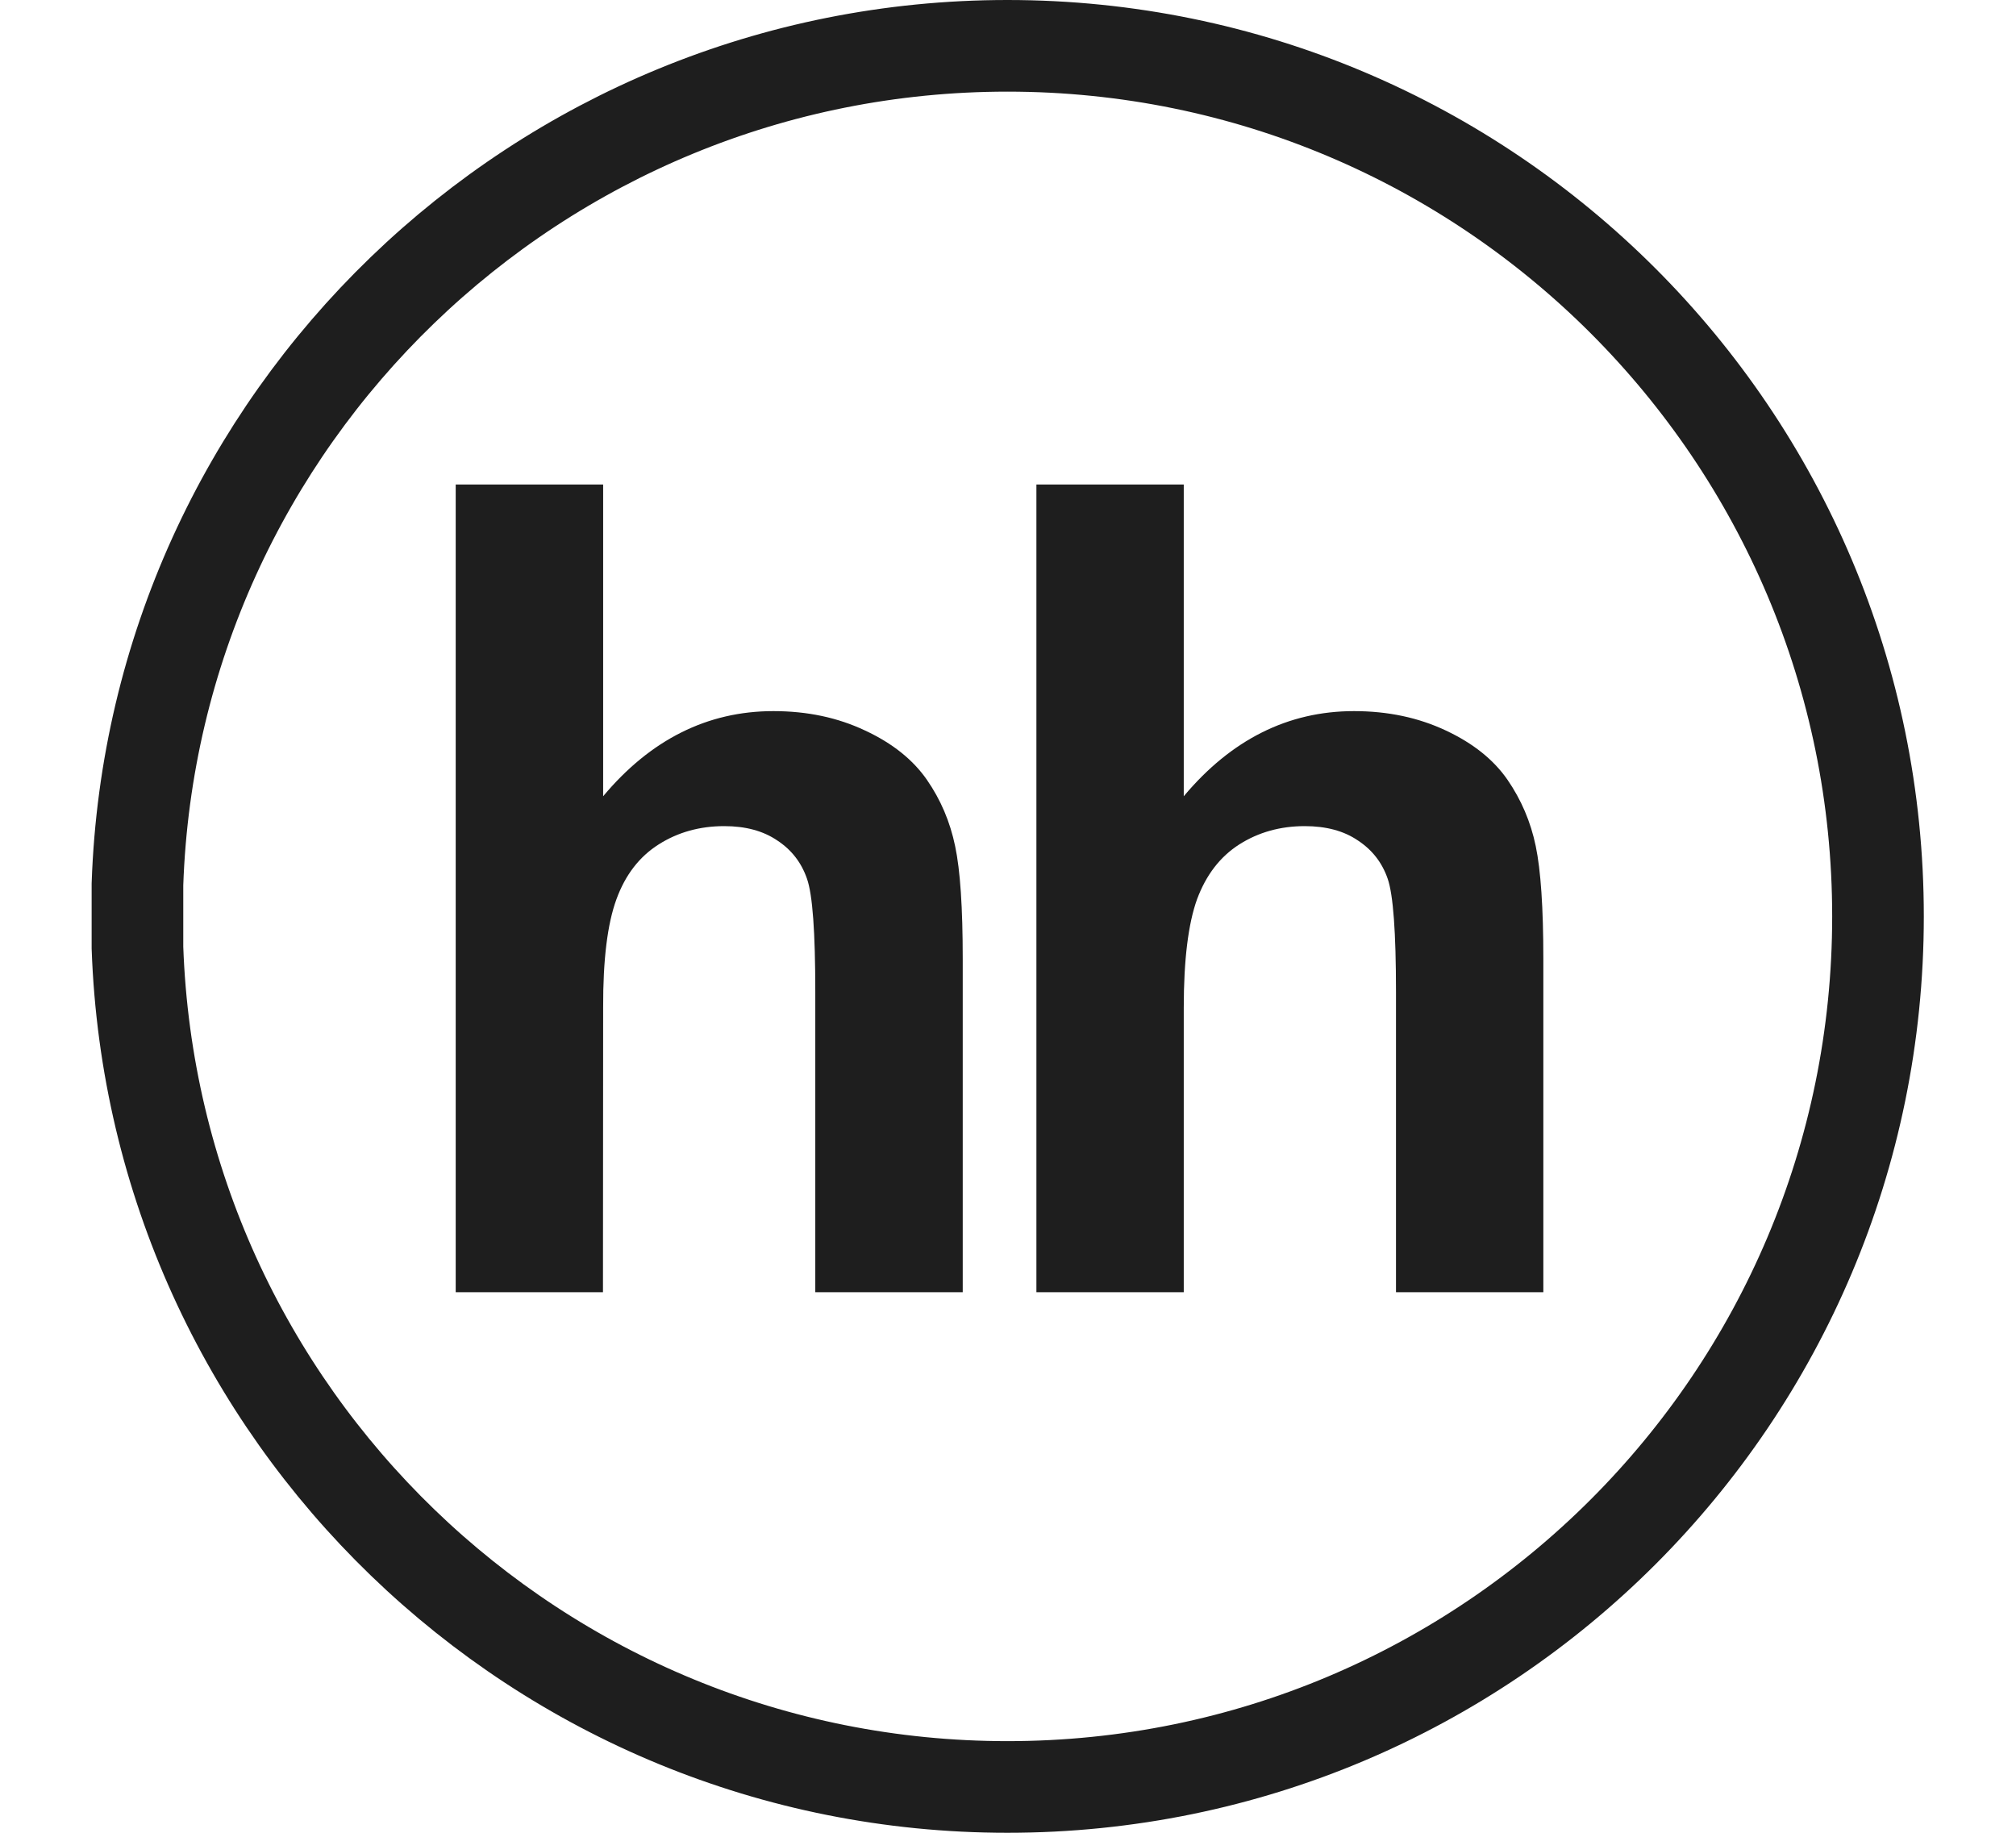 <?xml version="1.0" encoding="UTF-8"?>
<svg width="22px" height="20px" viewBox="0 0 22 20" version="1.1" xmlns="http://www.w3.org/2000/svg" xmlns:xlink="http://www.w3.org/1999/xlink">
    <!-- Generator: Sketch 58 (84663) - https://sketch.com -->
    <title>Главная Copy 13</title>
    <desc>Created with Sketch.</desc>
    <defs>
        <path d="M11.918,5.287 L11.918,8.689 C12.436,8.071 13.056,7.76 13.776,7.76 C14.146,7.76 14.48,7.831 14.779,7.972 C15.076,8.111 15.3,8.291 15.45,8.508 C15.601,8.727 15.704,8.968 15.759,9.233 C15.814,9.496 15.842,9.907 15.842,10.463 L15.842,14.101 L14.234,14.101 L14.234,10.825 C14.234,10.175 14.204,9.763 14.143,9.588 C14.082,9.412 13.974,9.274 13.819,9.172 C13.666,9.067 13.471,9.015 13.238,9.015 C12.972,9.015 12.733,9.082 12.525,9.214 C12.315,9.348 12.162,9.547 12.063,9.813 C11.967,10.08 11.918,10.474 11.918,10.995 L11.918,14.101 L10.31,14.101 L10.31,5.287 L11.918,5.287 Z" id="path-1"></path>
    </defs>
    <g id="Page-1" stroke="none" stroke-width="1" fill="none" fill-rule="evenodd">
        <g id="Главная" transform="translate(-914, -2348)">
            <g id="Group-17" transform="translate(914, 2348)">
                <g id="Group-Copy-4" transform="translate(1, 0)">
                    <path d="M0.5,10.341 C0.68,15.442 4.874,19.5 9.994,19.5 C15.241,19.5 19.494,15.247 19.494,10 C19.494,4.753 15.241,0.5 9.994,0.5 C4.871,0.5 0.675,4.562 0.5,9.65 L0.5,10.341 Z" id="Clip-2" stroke="#1E1E1E"></path>
                    <path d="M5.582,5.287 L5.582,8.689 C6.099,8.071 6.72,7.76 7.44,7.76 C7.811,7.76 8.143,7.831 8.441,7.972 C8.74,8.111 8.963,8.291 9.114,8.508 C9.266,8.727 9.368,8.968 9.423,9.233 C9.479,9.496 9.506,9.907 9.506,10.463 L9.506,14.101 L7.897,14.101 L7.897,10.825 C7.897,10.175 7.868,9.763 7.806,9.588 C7.745,9.412 7.638,9.274 7.483,9.172 C7.329,9.067 7.136,9.015 6.903,9.015 C6.636,9.015 6.397,9.082 6.189,9.214 C5.977,9.348 5.824,9.547 5.727,9.813 C5.629,10.08 5.58,10.474 5.582,10.995 L5.58,14.101 L3.973,14.101 L3.973,5.287 L5.582,5.287 Z" id="Clip-5" fill="#1E1E1E"></path>
                    <mask id="mask-2" fill="white">
                        <use xlink:href="#path-1"></use>
                    </mask>
                    <use id="Clip-8" fill="#1E1E1E" xlink:href="#path-1"></use>
                </g>
            </g>
        </g>
    </g>
</svg>